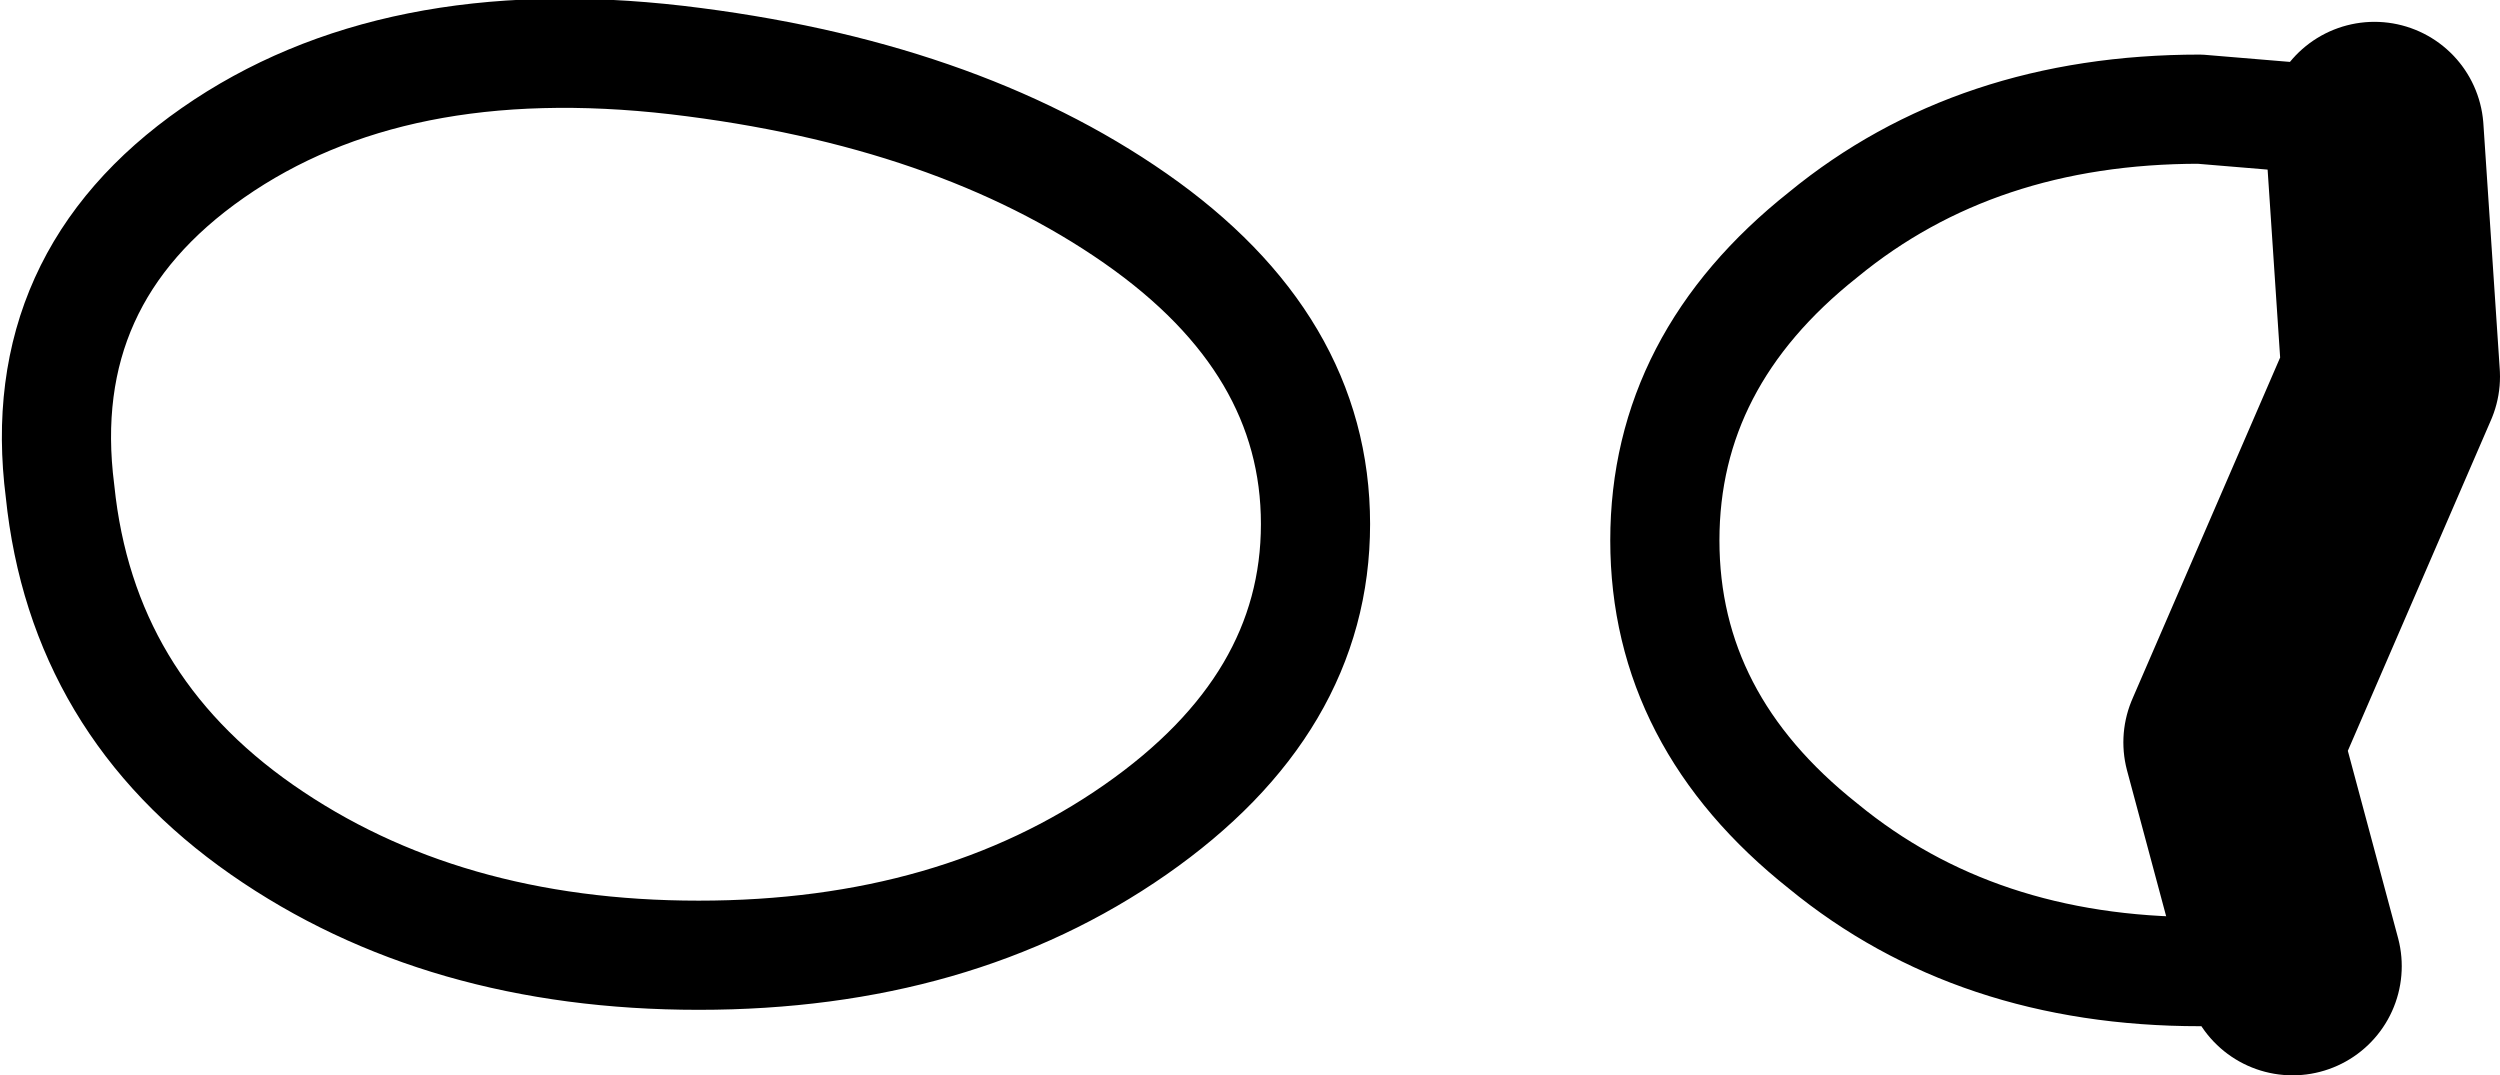 <?xml version="1.0" encoding="UTF-8" standalone="no"?>
<svg xmlns:xlink="http://www.w3.org/1999/xlink" height="9.85px" width="22.9px" xmlns="http://www.w3.org/2000/svg">
  <g transform="matrix(1.0, 0.0, 0.0, 1.0, -196.6, -106.8)">
    <path d="M217.6 115.65 L216.75 115.7 Q214.7 115.7 213.3 114.55 211.85 113.4 211.85 111.75 211.85 110.1 213.3 108.95 214.7 107.8 216.75 107.8 L217.95 107.9 218.35 108.0 M207.0 108.8 Q208.65 109.95 208.65 111.6 208.65 113.25 207.0 114.4 205.35 115.55 203.0 115.55 200.65 115.55 199.0 114.4 197.35 113.25 197.15 111.3 196.9 109.35 198.55 108.2 200.2 107.05 202.8 107.35 205.35 107.65 207.0 108.8 Z" fill="none" stroke="#000000" stroke-linecap="round" stroke-linejoin="round" stroke-width="1.0"/>
    <path d="M218.35 108.0 L218.5 110.25 217.05 113.6 217.6 115.65" fill="none" stroke="#000000" stroke-linecap="round" stroke-linejoin="round" stroke-width="2.0"/>
  </g>
</svg>
